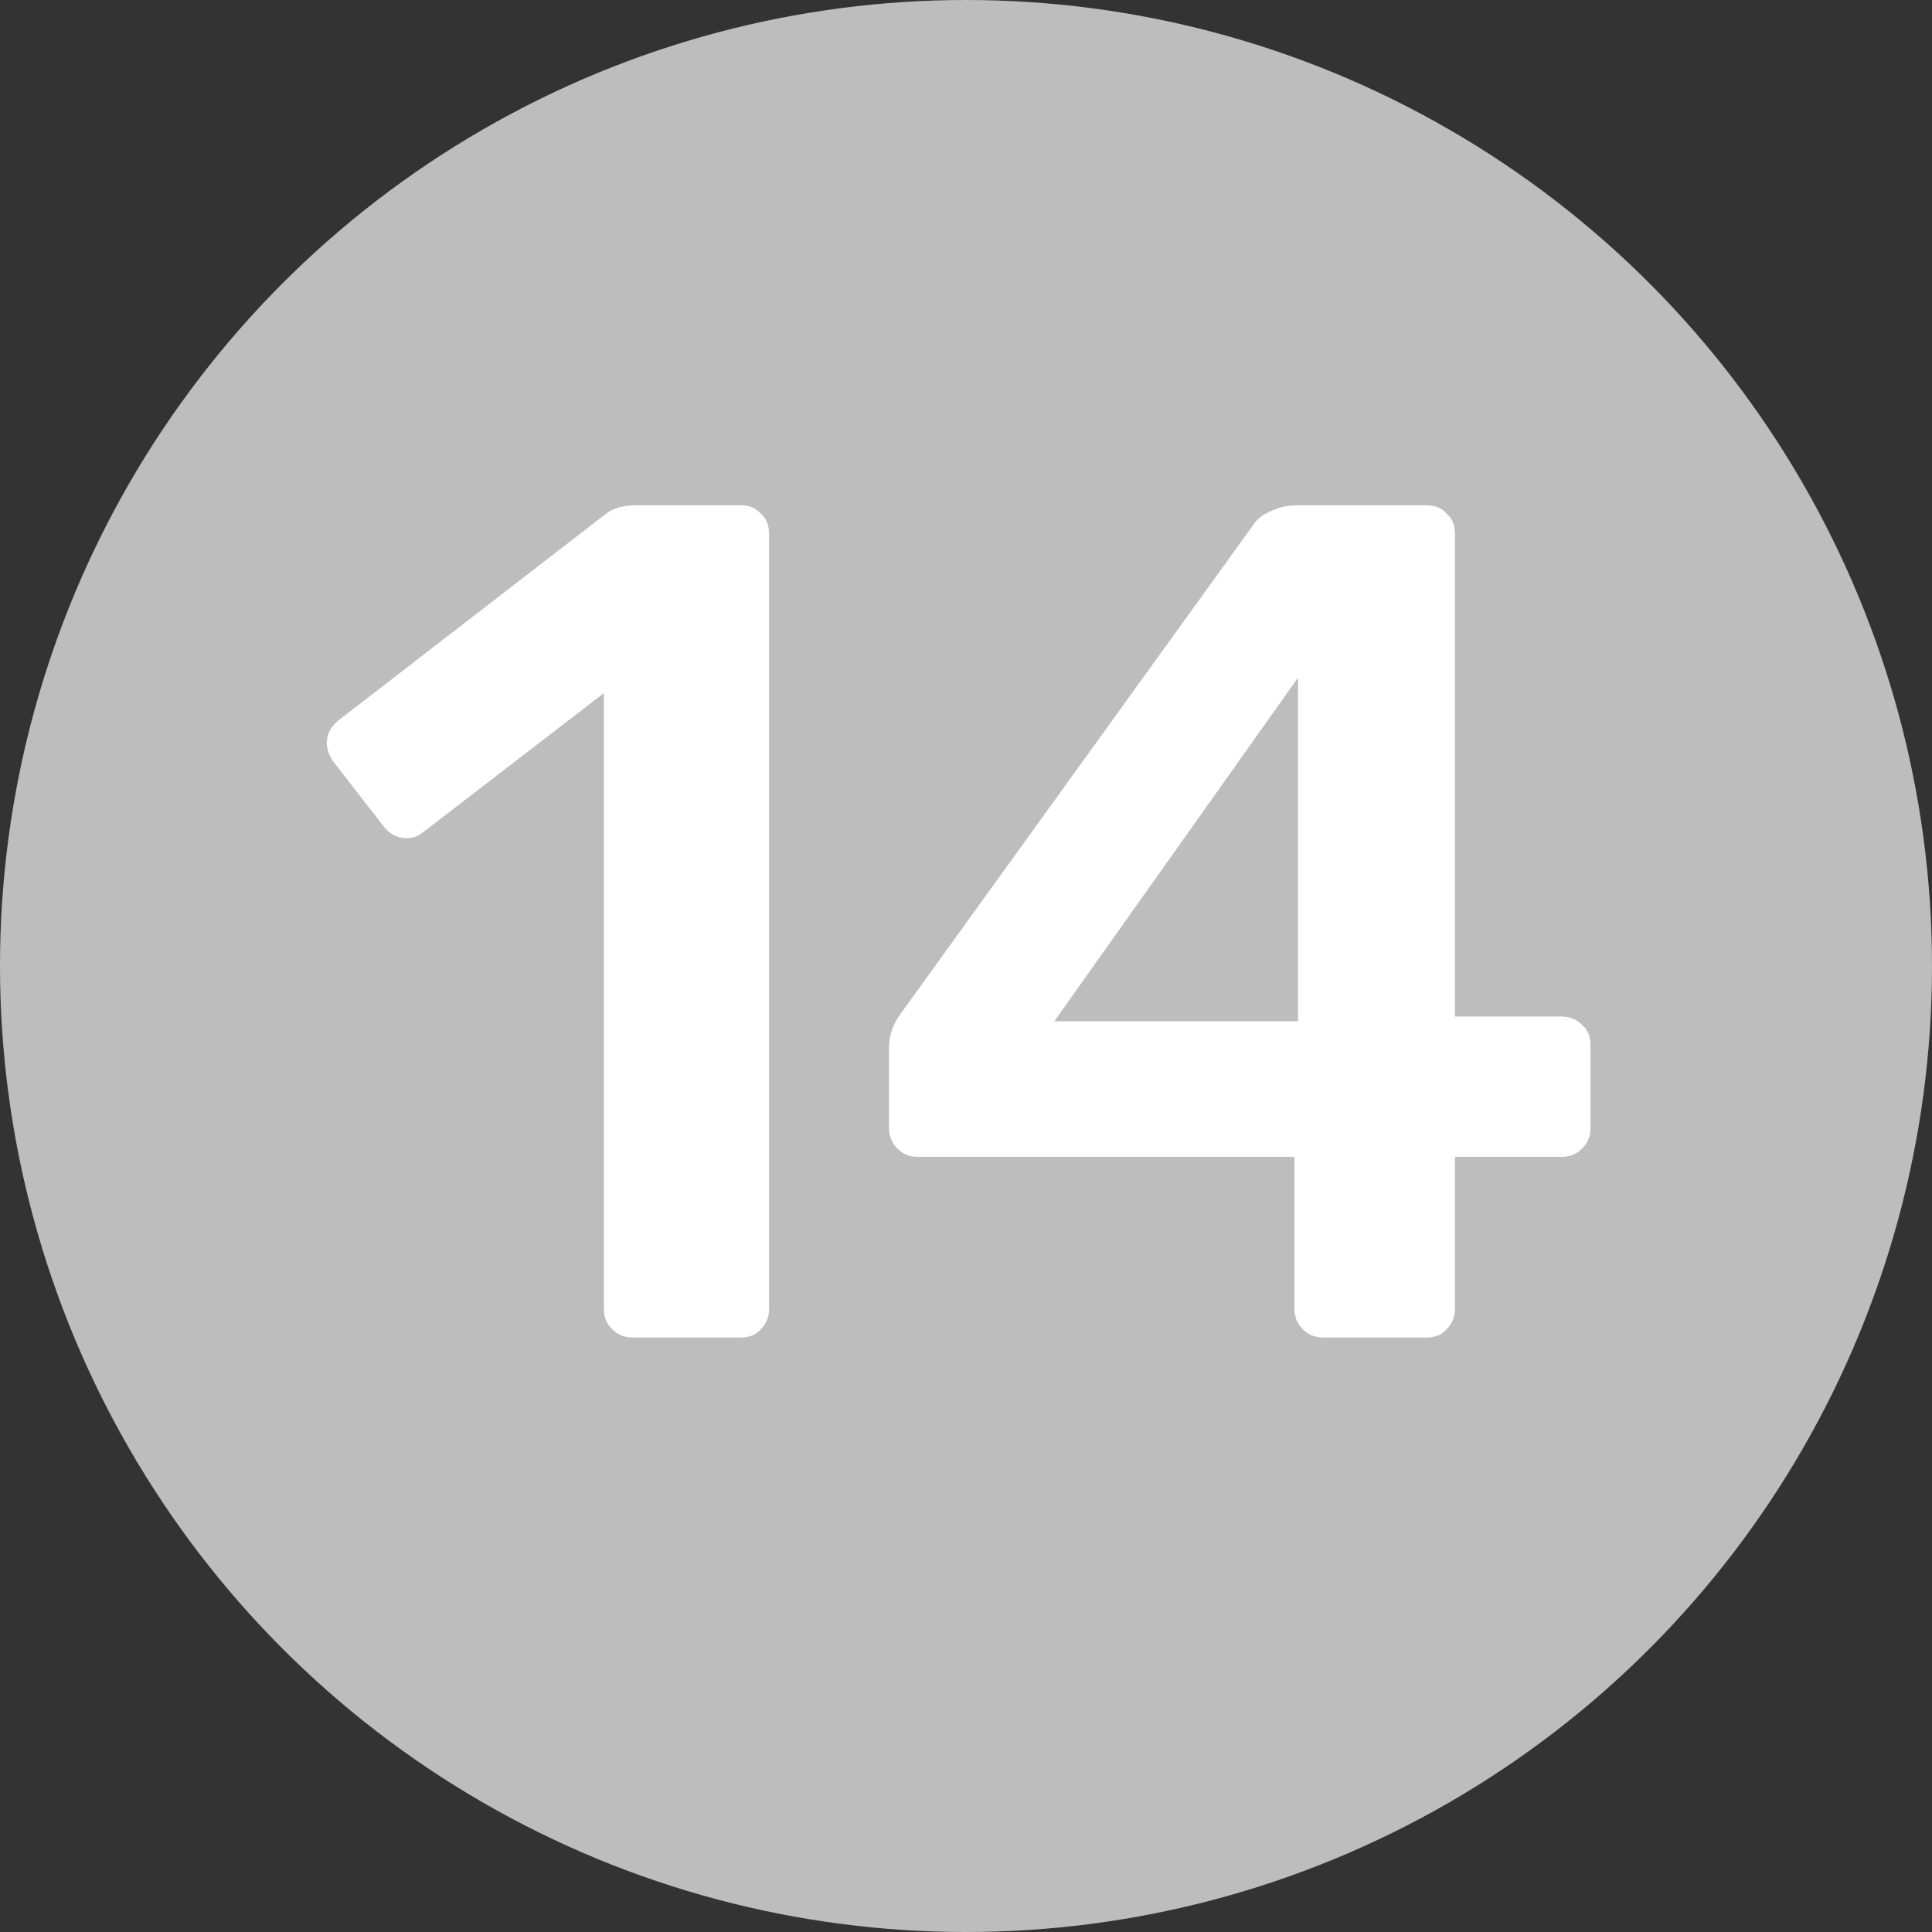 <svg width="26" height="26" viewBox="0 0 26 26" fill="none" xmlns="http://www.w3.org/2000/svg">
<rect x="0" y="0" width="26" height="26" fill="#333333" stroke="none"/>
<circle cx="13" cy="13" r="13" fill="#BDBDBD"/>
<path d="M8.51 18C8.403 18 8.313 17.963 8.238 17.888C8.163 17.813 8.126 17.723 8.126 17.616V9.328L5.694 11.2C5.63 11.253 5.555 11.28 5.47 11.28C5.342 11.28 5.235 11.221 5.15 11.104L4.478 10.24C4.425 10.155 4.398 10.075 4.398 10C4.398 9.872 4.457 9.765 4.574 9.68L8.158 6.912C8.254 6.837 8.387 6.8 8.558 6.8H9.966C10.084 6.8 10.174 6.837 10.238 6.912C10.313 6.976 10.35 7.067 10.35 7.184V17.616C10.35 17.723 10.313 17.813 10.238 17.888C10.174 17.963 10.084 18 9.966 18H8.51ZM17.804 18C17.698 18 17.607 17.963 17.532 17.888C17.458 17.813 17.42 17.723 17.42 17.616V15.568H12.348C12.242 15.568 12.151 15.531 12.076 15.456C12.002 15.381 11.964 15.291 11.964 15.184V14.096C11.964 13.925 12.023 13.765 12.14 13.616L16.86 7.072C16.914 6.987 16.994 6.923 17.1 6.88C17.207 6.827 17.324 6.8 17.452 6.8H19.196C19.314 6.8 19.404 6.837 19.468 6.912C19.543 6.976 19.58 7.067 19.58 7.184V13.68H21.004C21.122 13.68 21.218 13.717 21.292 13.792C21.367 13.856 21.404 13.947 21.404 14.064V15.184C21.404 15.291 21.367 15.381 21.292 15.456C21.218 15.531 21.127 15.568 21.02 15.568H19.58V17.616C19.58 17.723 19.543 17.813 19.468 17.888C19.404 17.963 19.314 18 19.196 18H17.804ZM17.468 13.744V9.12L14.188 13.744H17.468Z" fill="white"/>
</svg>
